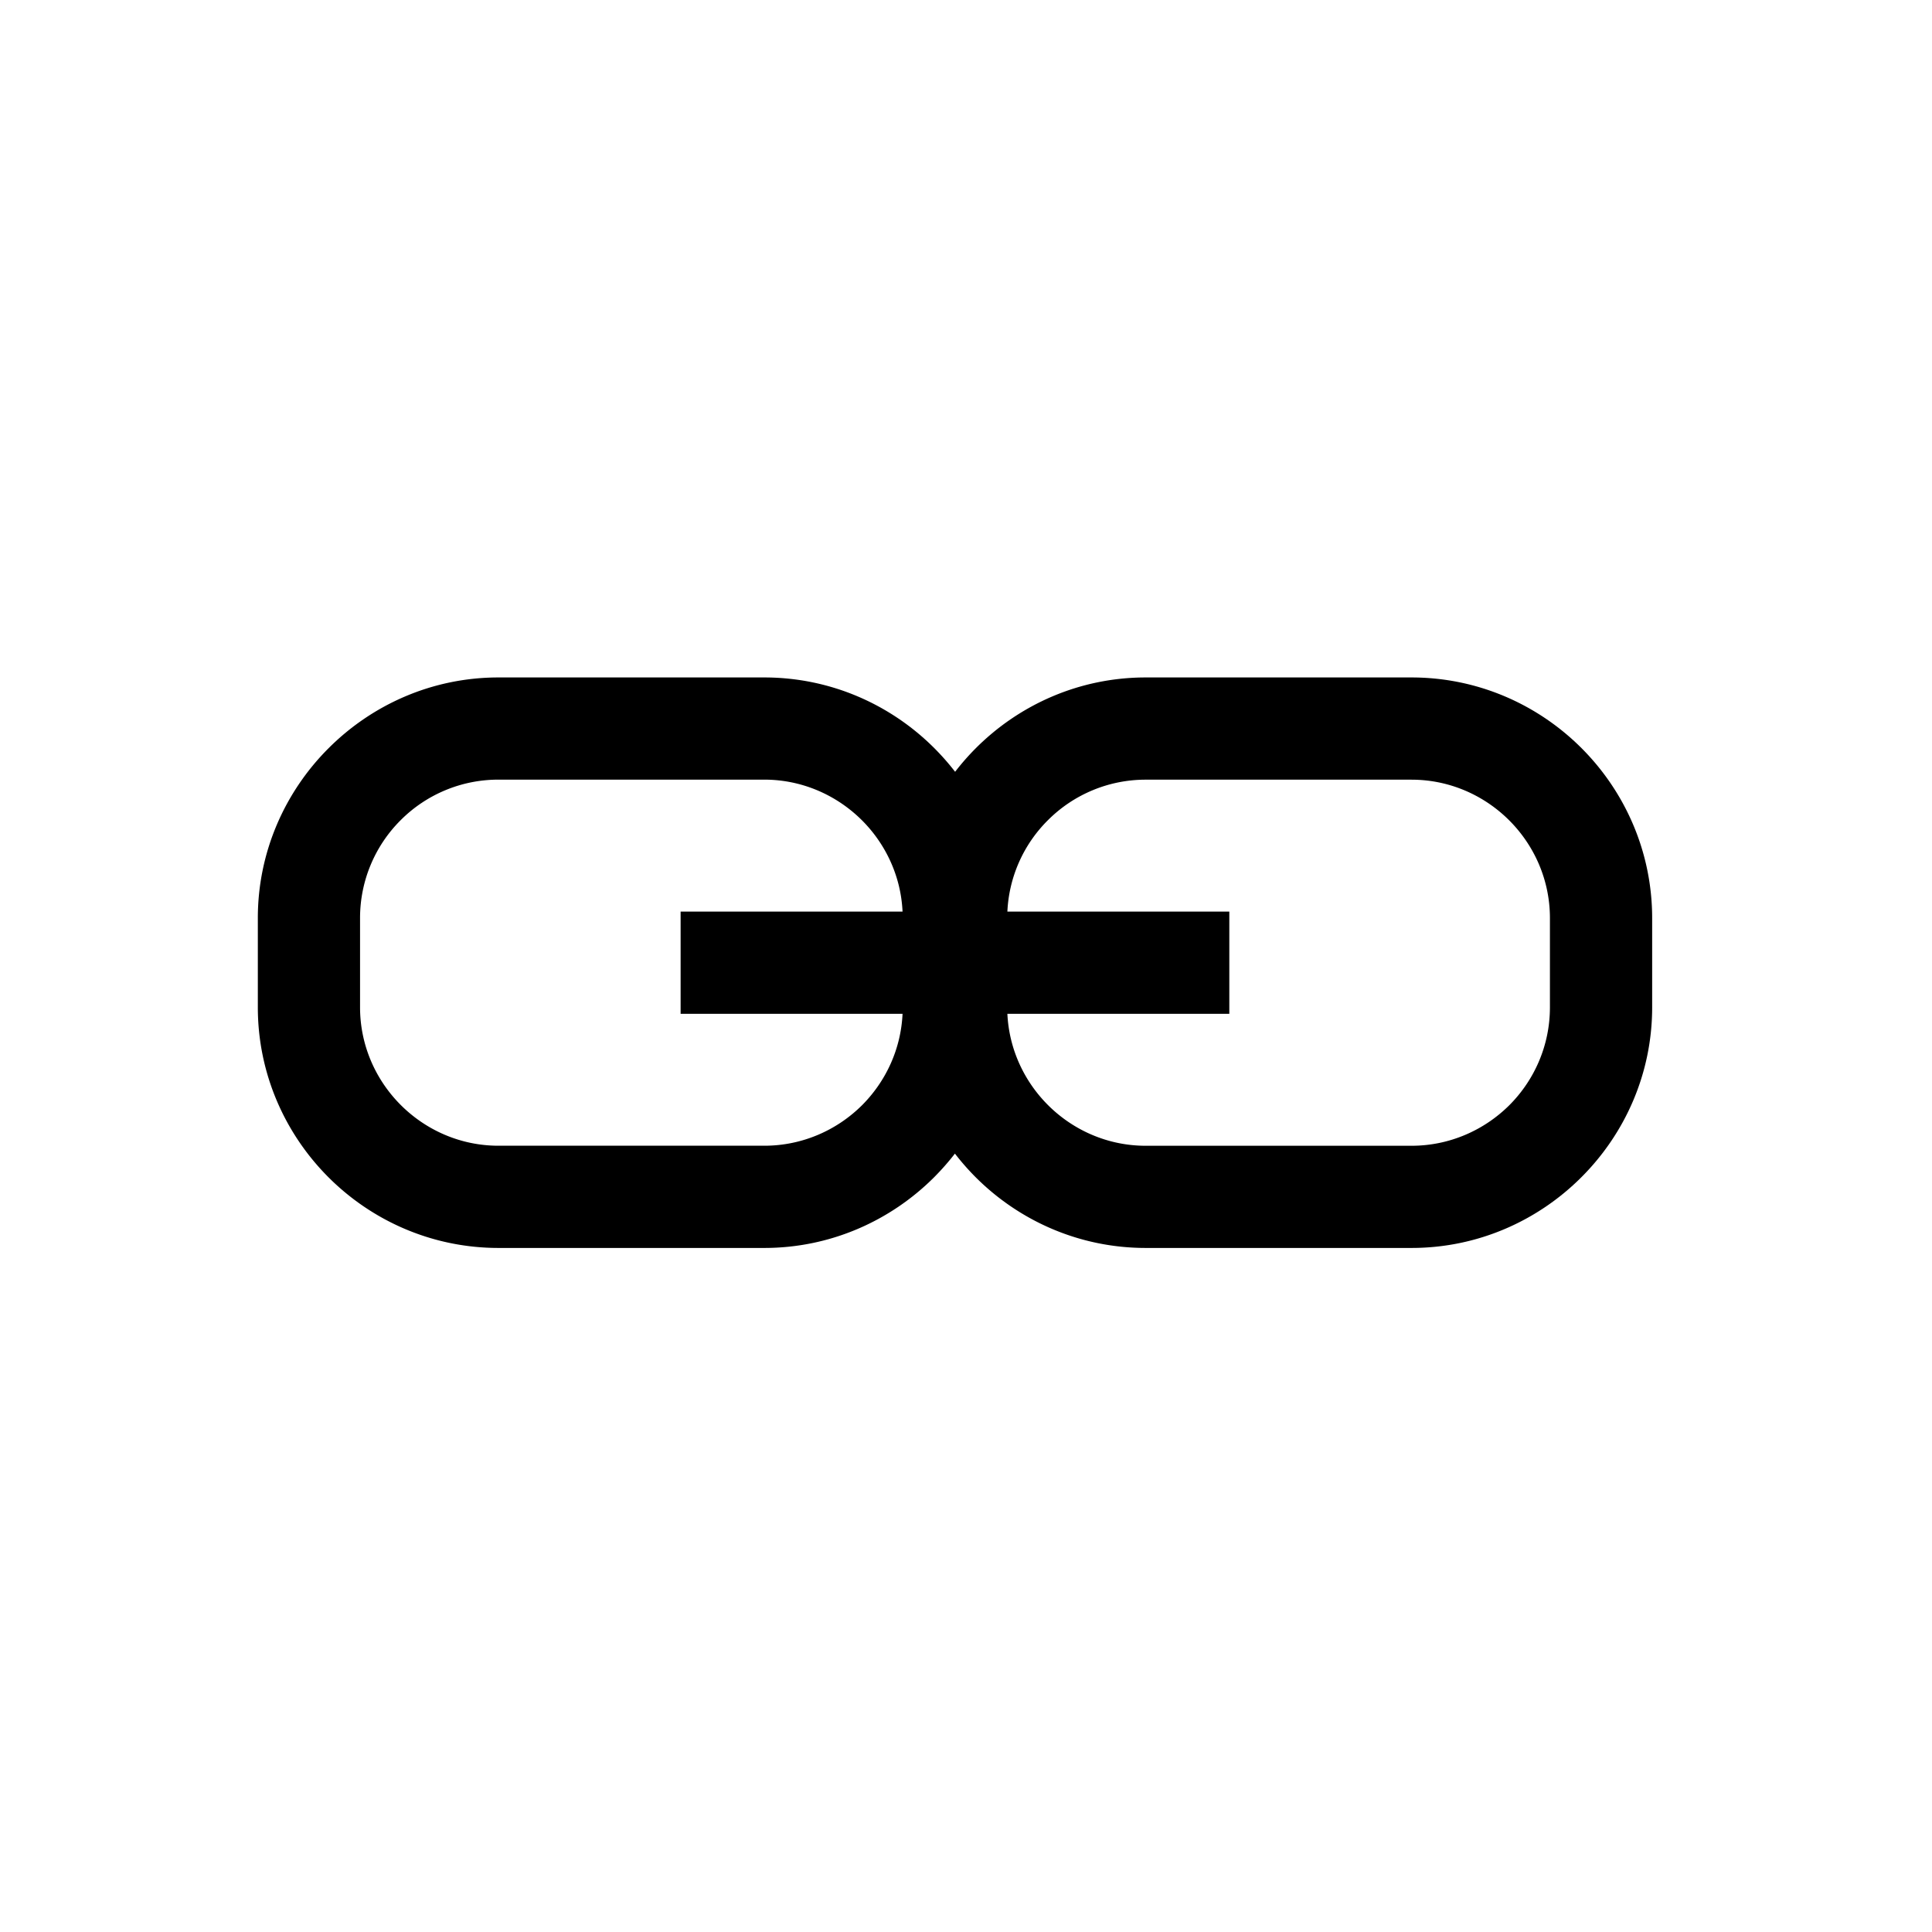 <svg t="1572081768060" class="icon" viewBox="0 0 1024 1024" version="1.1" xmlns="http://www.w3.org/2000/svg" p-id="4517" xmlns:xlink="http://www.w3.org/1999/xlink"><path d="M838.228 396.513c-23.114-23.112-55.002-37.45-90.104-37.45h-140.897c-34.975 0-66.839 14.31-89.976 37.45l-0.102 0.102a130.24 130.24 0 0 0-10.918 12.449 132.503 132.503 0 0 0-11.046-12.552c-23.114-23.112-55.002-37.45-90.104-37.45h-140.897c-34.975 0-66.839 14.336-89.976 37.45l-0.102 0.102c-23.114 23.114-37.45 55.002-37.45 89.976v47.296c0 35.103 14.362 66.993 37.45 90.104 23.086 23.086 55.002 37.45 90.104 37.45h140.897c35 0 66.862-14.362 89.976-37.45l0.102-0.102a136.781 136.781 0 0 0 10.944-12.449 132.16 132.16 0 0 0 11.021 12.552c23.086 23.086 55.002 37.45 90.104 37.45h140.897c35.026 0 66.888-14.362 89.976-37.45l0.102-0.102c23.089-23.086 37.45-54.95 37.45-89.976V486.618c0-35.103-14.39-67.041-37.45-90.104z m-359.857 140.82c-0.868 18.826-8.904 35.817-21.379 48.369l-0.102 0.102c-13.292 13.215-31.634 21.455-51.786 21.455h-140.897c-20.155 0-38.497-8.292-51.789-21.583-13.317-13.317-21.583-31.66-21.583-51.812V486.566a73.139 73.139 0 0 1 21.455-51.786l0.102-0.102a73.096 73.096 0 0 1 51.786-21.455h140.897c20.152 0 38.495 8.292 51.814 21.583 12.526 12.526 20.613 29.568 21.478 48.369h-117.629v54.159h117.632z m343.122-3.42c0 20.18-8.215 38.52-21.455 51.812l-0.102 0.102c-13.317 13.215-31.66 21.455-51.812 21.455h-140.897c-20.129 0-38.497-8.292-51.786-21.583-12.552-12.552-20.613-29.568-21.507-48.369h117.632v-54.159h-117.632a72.96 72.96 0 0 1 21.404-48.369l0.102-0.102a73.096 73.096 0 0 1 51.789-21.455h140.897c20.152 0 38.52 8.292 51.812 21.583 13.292 13.292 21.555 31.634 21.555 51.786v47.299z" p-id="4518"></path></svg>